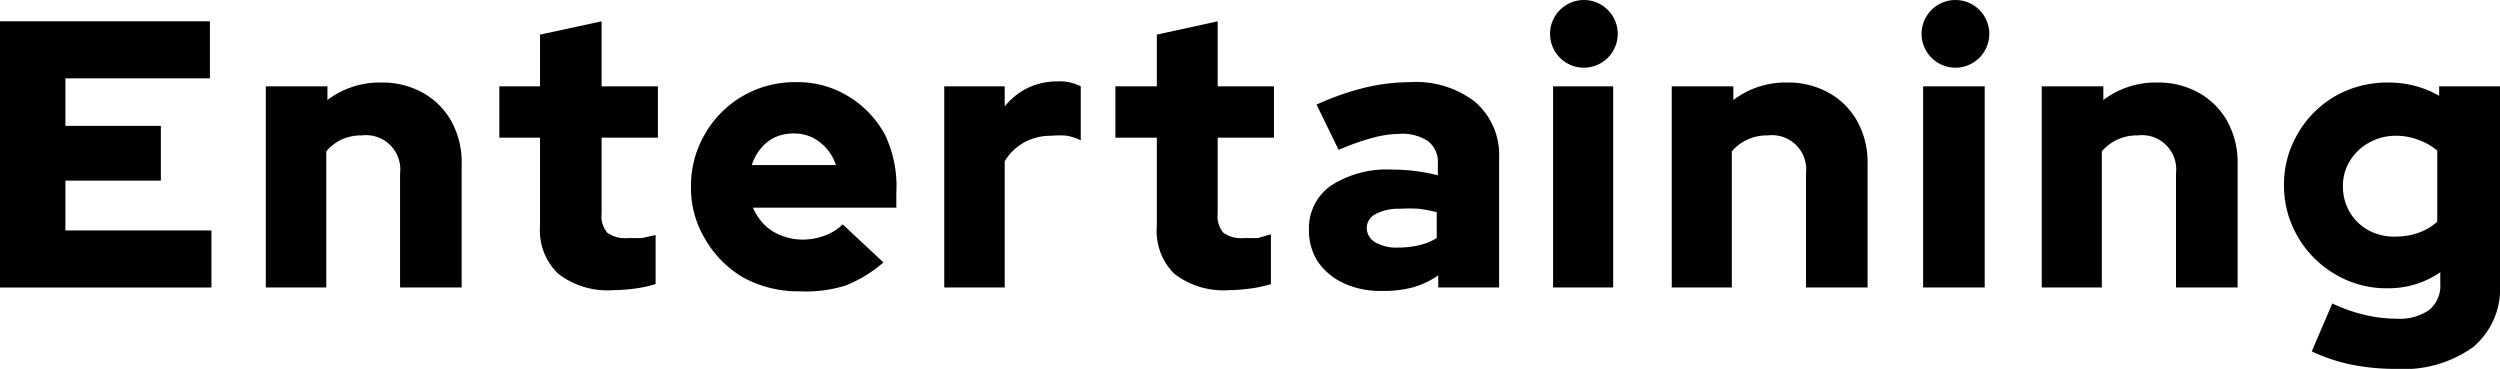 <svg id="Layer_1" data-name="Layer 1" xmlns="http://www.w3.org/2000/svg" xmlns:xlink="http://www.w3.org/1999/xlink" viewBox="0 0 65.74 9.7"><defs><style>.cls-1{fill:none;}.cls-2{clip-path:url(#clip-path);}.cls-3{fill:#010101;}</style><clipPath id="clip-path" transform="translate(-0.58 -0.94)"><rect class="cls-1" width="67.32" height="11.04"/></clipPath></defs><title>community2-txt24</title><g class="cls-2"><path class="cls-3" d="M.58,8.5v-7H6.1V3H2.3V4.25H4.81V5.69H2.3V7H6.14V8.5Z" transform="translate(-0.58 -0.94)"/><path class="cls-3" d="M7.57,8.5V3.21H9.19v.36a2.27,2.27,0,0,1,1.42-.46,2.18,2.18,0,0,1,1.09.27,1.94,1.94,0,0,1,.75.75,2.22,2.22,0,0,1,.27,1.11V8.5H11.1v-3a.9.9,0,0,0-1-1,1.27,1.27,0,0,0-.54.11,1.19,1.19,0,0,0-.4.31V8.5Z" transform="translate(-0.58 -0.94)"/><path class="cls-3" d="M16.7,8.57a2.12,2.12,0,0,1-1.44-.43,1.58,1.58,0,0,1-.48-1.25V4.56H13.71V3.21h1.07V1.85L16.4,1.5V3.21h1.48V4.56H16.4v2a.66.66,0,0,0,.15.5.8.8,0,0,0,.54.14l.37,0,.36-.08V8.41a3.33,3.33,0,0,1-.56.12A4.62,4.62,0,0,1,16.7,8.57Z" transform="translate(-0.58 -0.94)"/><path class="cls-3" d="M21.6,8.6a3,3,0,0,1-1.47-.36,2.77,2.77,0,0,1-1-1,2.6,2.6,0,0,1-.38-1.39,2.68,2.68,0,0,1,.37-1.39,2.71,2.71,0,0,1,1-1,2.74,2.74,0,0,1,1.4-.36,2.55,2.55,0,0,1,1.38.38,2.65,2.65,0,0,1,.95,1A3.13,3.13,0,0,1,24.15,6v.4H20.38a1.47,1.47,0,0,0,.29.44,1.27,1.27,0,0,0,.45.29,1.48,1.48,0,0,0,.56.11,1.63,1.63,0,0,0,.6-.11,1.3,1.3,0,0,0,.46-.29l1.07,1a3.41,3.41,0,0,1-1,.61A3.48,3.48,0,0,1,21.6,8.6ZM20.35,5.28h2.21a1.19,1.19,0,0,0-.25-.44,1.22,1.22,0,0,0-.38-.29,1.1,1.1,0,0,0-.48-.1,1.17,1.17,0,0,0-.49.1,1.05,1.05,0,0,0-.37.29A1.25,1.25,0,0,0,20.35,5.28Z" transform="translate(-0.58 -0.94)"/><path class="cls-3" d="M25.41,8.5V3.21H27v.53a1.74,1.74,0,0,1,.61-.49,1.81,1.81,0,0,1,.78-.17,1.2,1.2,0,0,1,.61.13V4.63a1.45,1.45,0,0,0-.36-.12,2.1,2.1,0,0,0-.41,0,1.46,1.46,0,0,0-.71.17,1.38,1.38,0,0,0-.52.5V8.5Z" transform="translate(-0.58 -0.94)"/><path class="cls-3" d="M32.9,8.57a2.12,2.12,0,0,1-1.44-.43A1.58,1.58,0,0,1,31,6.89V4.56H29.91V3.21H31V1.85L32.6,1.5V3.21h1.48V4.56H32.6v2a.66.66,0,0,0,.15.5.8.8,0,0,0,.54.14l.37,0L34,7.1V8.41a3.33,3.33,0,0,1-.56.12A4.62,4.62,0,0,1,32.9,8.57Z" transform="translate(-0.58 -0.94)"/><path class="cls-3" d="M36.9,8.59a2.26,2.26,0,0,1-1-.21,1.66,1.66,0,0,1-.68-.58A1.51,1.51,0,0,1,35,7a1.37,1.37,0,0,1,.58-1.18,2.71,2.71,0,0,1,1.61-.42,4.79,4.79,0,0,1,1.2.15V5.25a.7.7,0,0,0-.26-.6,1.23,1.23,0,0,0-.75-.19,2.8,2.8,0,0,0-.69.1,6.77,6.77,0,0,0-.91.32l-.58-1.19a7.23,7.23,0,0,1,1.25-.44,5.2,5.2,0,0,1,1.21-.15,2.54,2.54,0,0,1,1.71.52A1.84,1.84,0,0,1,40,5.11V8.5h-1.6V8.18a2.17,2.17,0,0,1-.68.32A3,3,0,0,1,36.9,8.59Zm-.38-1.67a.44.44,0,0,0,.22.39,1.13,1.13,0,0,0,.61.14,2.37,2.37,0,0,0,.54-.06,1.55,1.55,0,0,0,.47-.19V6.52a3.61,3.61,0,0,0-.47-.09,3.85,3.85,0,0,0-.49,0,1.29,1.29,0,0,0-.65.14A.42.42,0,0,0,36.52,6.92Z" transform="translate(-0.58 -0.94)"/><path class="cls-3" d="M42.23,2.72a.89.89,0,0,1-.89-.89.89.89,0,1,1,1.78,0,.89.89,0,0,1-.89.89ZM41.42,8.5V3.21H43V8.5Z" transform="translate(-0.58 -0.94)"/><path class="cls-3" d="M44.54,8.5V3.21h1.62v.36a2.27,2.27,0,0,1,1.42-.46,2.18,2.18,0,0,1,1.09.27,1.94,1.94,0,0,1,.75.75,2.23,2.23,0,0,1,.27,1.11V8.5H48.07v-3a.9.9,0,0,0-1-1,1.27,1.27,0,0,0-.54.11,1.19,1.19,0,0,0-.41.31V8.5Z" transform="translate(-0.58 -0.94)"/><path class="cls-3" d="M52,2.72a.89.89,0,0,1-.89-.89.89.89,0,1,1,1.78,0,.89.89,0,0,1-.89.89ZM51.15,8.5V3.21h1.62V8.5Z" transform="translate(-0.58 -0.94)"/><path class="cls-3" d="M54.27,8.5V3.21h1.62v.36a2.27,2.27,0,0,1,1.42-.46,2.18,2.18,0,0,1,1.09.27,1.94,1.94,0,0,1,.75.75,2.23,2.23,0,0,1,.27,1.11V8.5H57.8v-3a.9.9,0,0,0-1-1,1.27,1.27,0,0,0-.54.11,1.19,1.19,0,0,0-.41.31V8.5Z" transform="translate(-0.58 -0.94)"/><path class="cls-3" d="M63.58,10.64a5.93,5.93,0,0,1-1.21-.12,4.68,4.68,0,0,1-1-.34l.54-1.26a4.4,4.4,0,0,0,.85.3,3.63,3.63,0,0,0,.84.1,1.37,1.37,0,0,0,.86-.23.83.83,0,0,0,.29-.69V8.1a2.39,2.39,0,0,1-1.37.42A2.62,2.62,0,0,1,62,8.16a2.7,2.7,0,0,1-1-1,2.65,2.65,0,0,1-.36-1.36A2.6,2.6,0,0,1,61,4.46a2.67,2.67,0,0,1,1-1,2.77,2.77,0,0,1,1.39-.35,2.72,2.72,0,0,1,.7.09,2.51,2.51,0,0,1,.63.26V3.21h1.6V8.42a2,2,0,0,1-.71,1.65A3.15,3.15,0,0,1,63.58,10.64Zm0-3.48a1.74,1.74,0,0,0,.6-.1,1.45,1.45,0,0,0,.49-.29V4.9a1.63,1.63,0,0,0-.49-.28,1.65,1.65,0,0,0-.59-.11,1.43,1.43,0,0,0-.71.18,1.36,1.36,0,0,0-.5.47,1.22,1.22,0,0,0-.19.67,1.32,1.32,0,0,0,.18.69,1.3,1.3,0,0,0,.5.48A1.43,1.43,0,0,0,63.61,7.16Z" transform="translate(-0.58 -0.94)"/></g></svg>